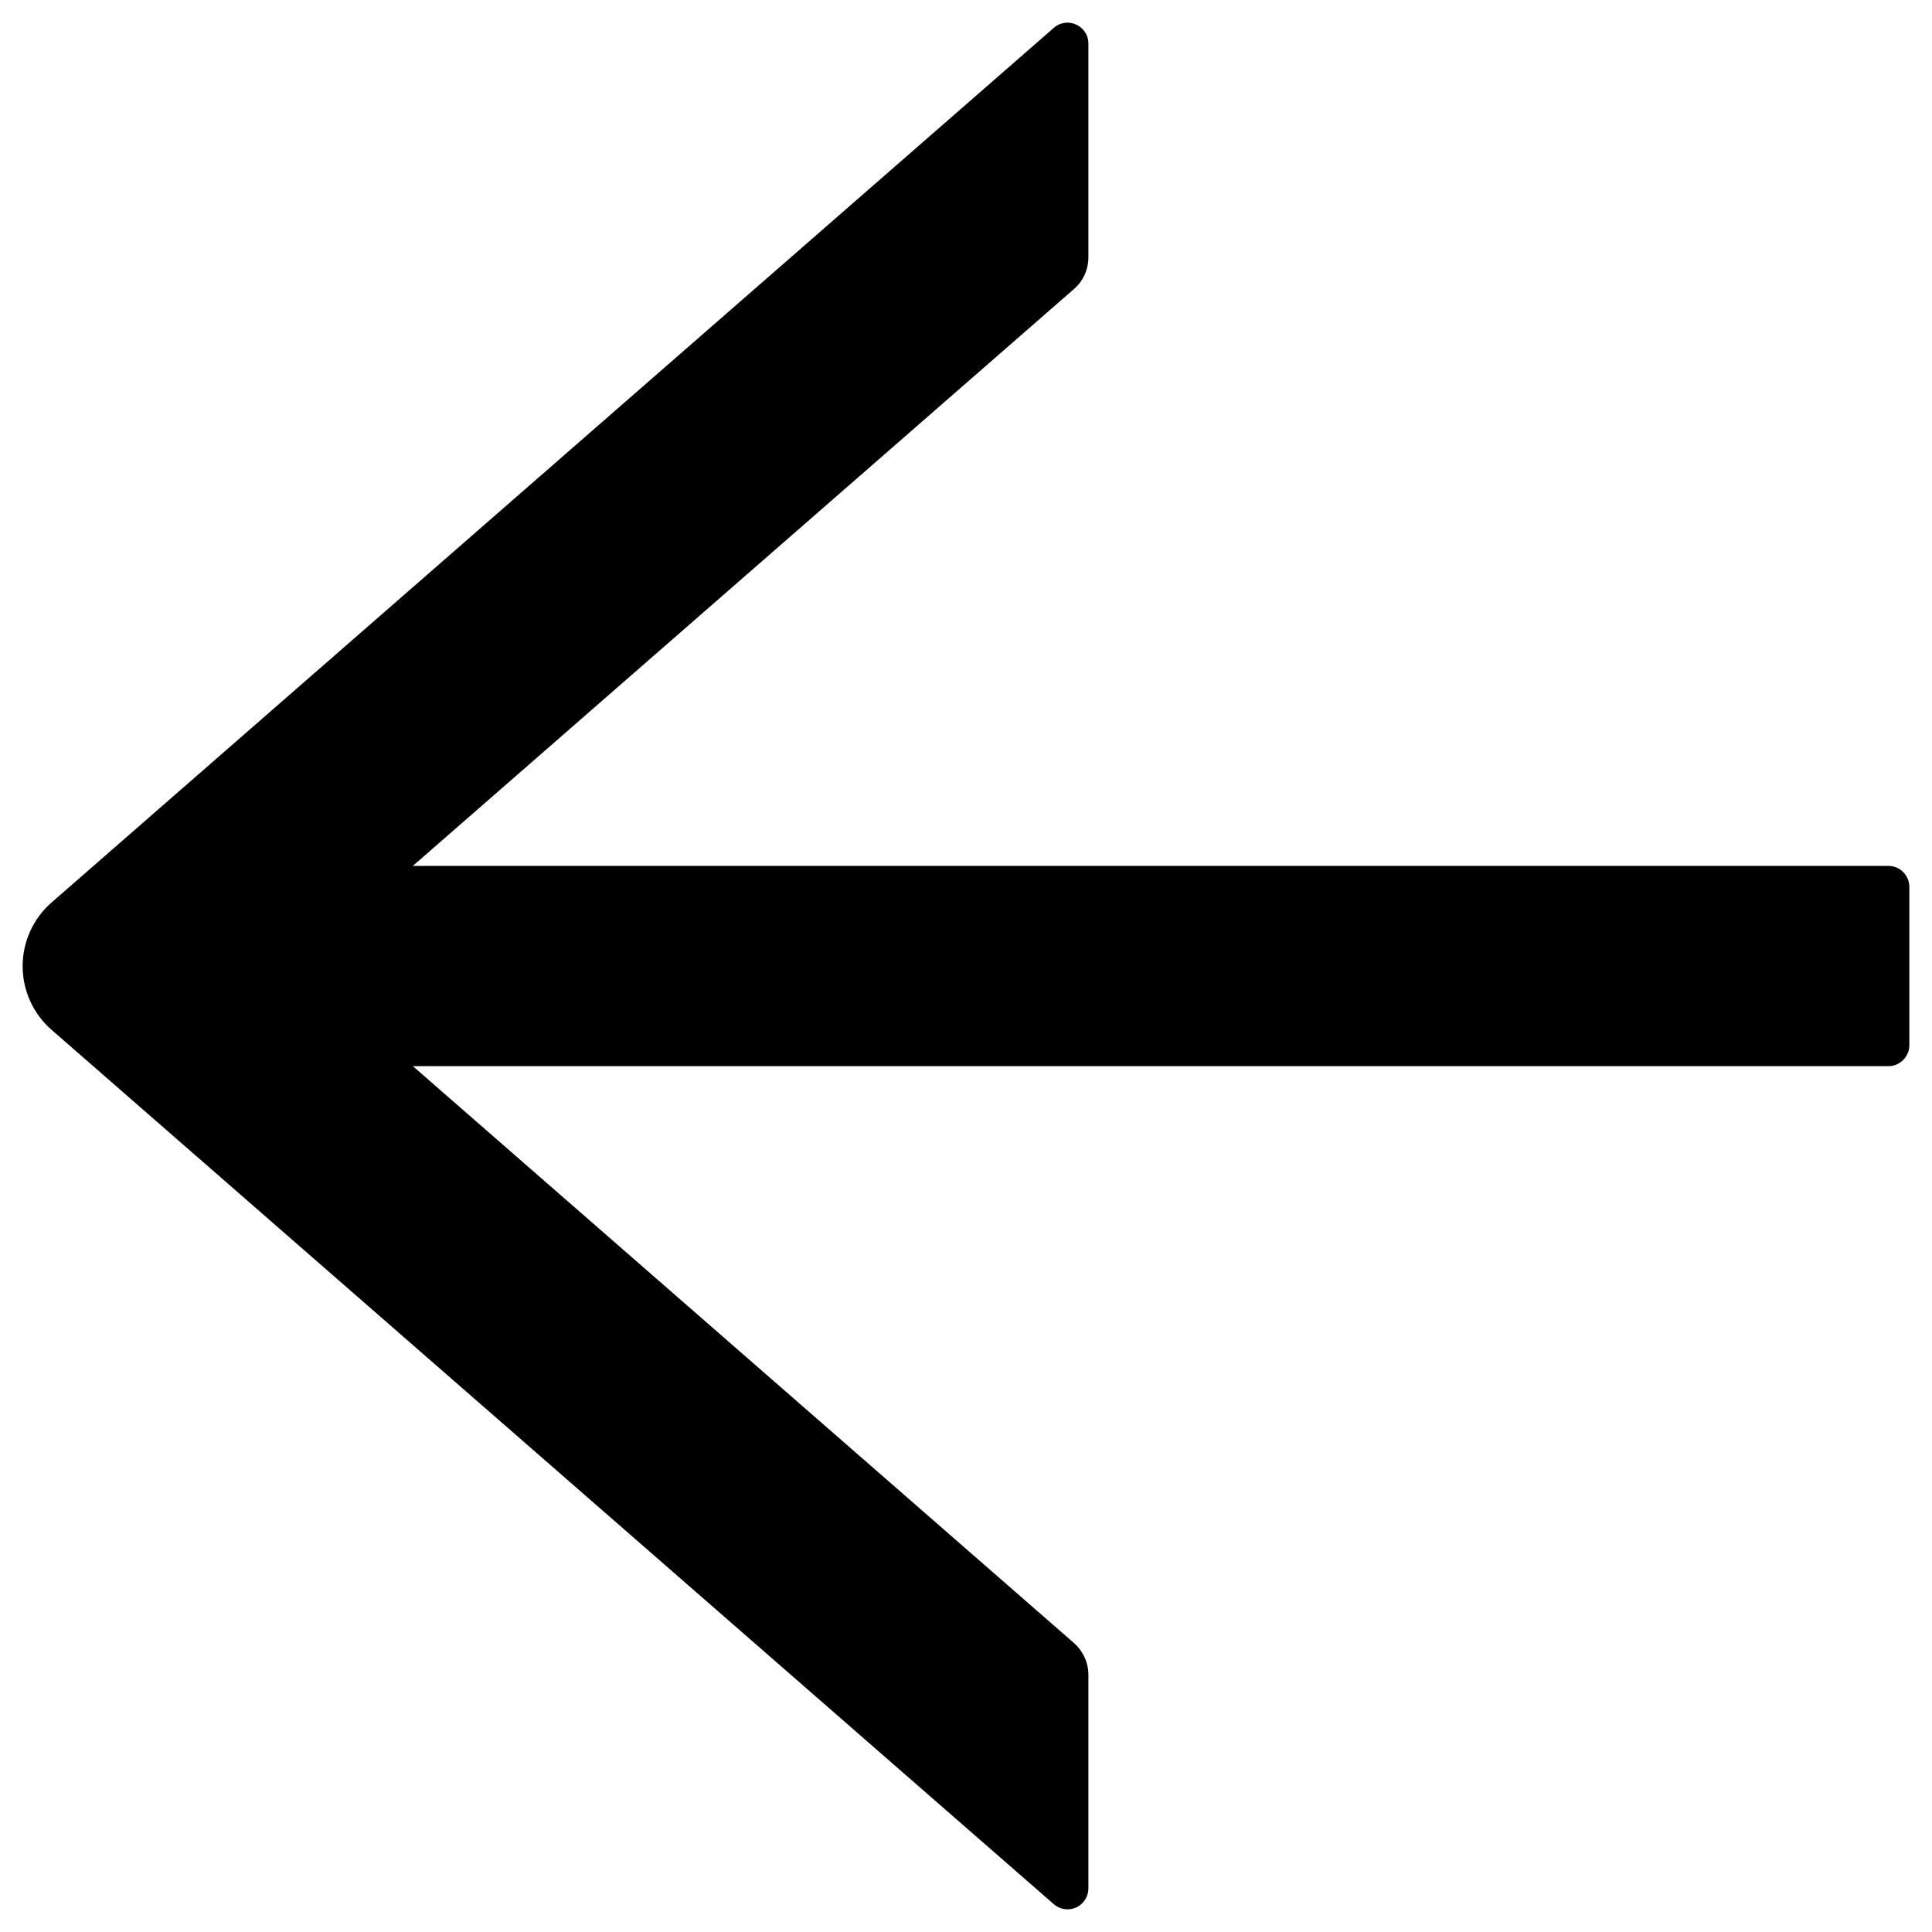 <svg width="512" height="512" viewBox="0 0 512 512" fill="none" xmlns="http://www.w3.org/2000/svg">
<path d="M279.272 7.379L13.657 239.175C11.253 241.27 9.326 243.861 8.005 246.771C6.684 249.681 6 252.842 6 256.041C6 259.24 6.684 262.402 8.005 265.312C9.326 268.222 11.253 270.812 13.657 272.907L279.272 504.634C280.073 505.334 281.057 505.788 282.107 505.942C283.157 506.096 284.228 505.943 285.194 505.501C286.16 505.06 286.979 504.348 287.555 503.451C288.13 502.555 288.437 501.511 288.438 500.444V443.874C288.438 440.661 287.05 437.588 284.619 435.423L109.417 282.545L500.445 282.545C503.5 282.545 506 280.031 506 276.958V235.054C506 231.982 503.5 229.467 500.445 229.467L109.417 229.467L284.619 76.589C287.05 74.494 288.438 71.421 288.438 68.139V11.569C288.438 6.82 282.883 4.236 279.272 7.379Z" fill="black"/>
</svg>
